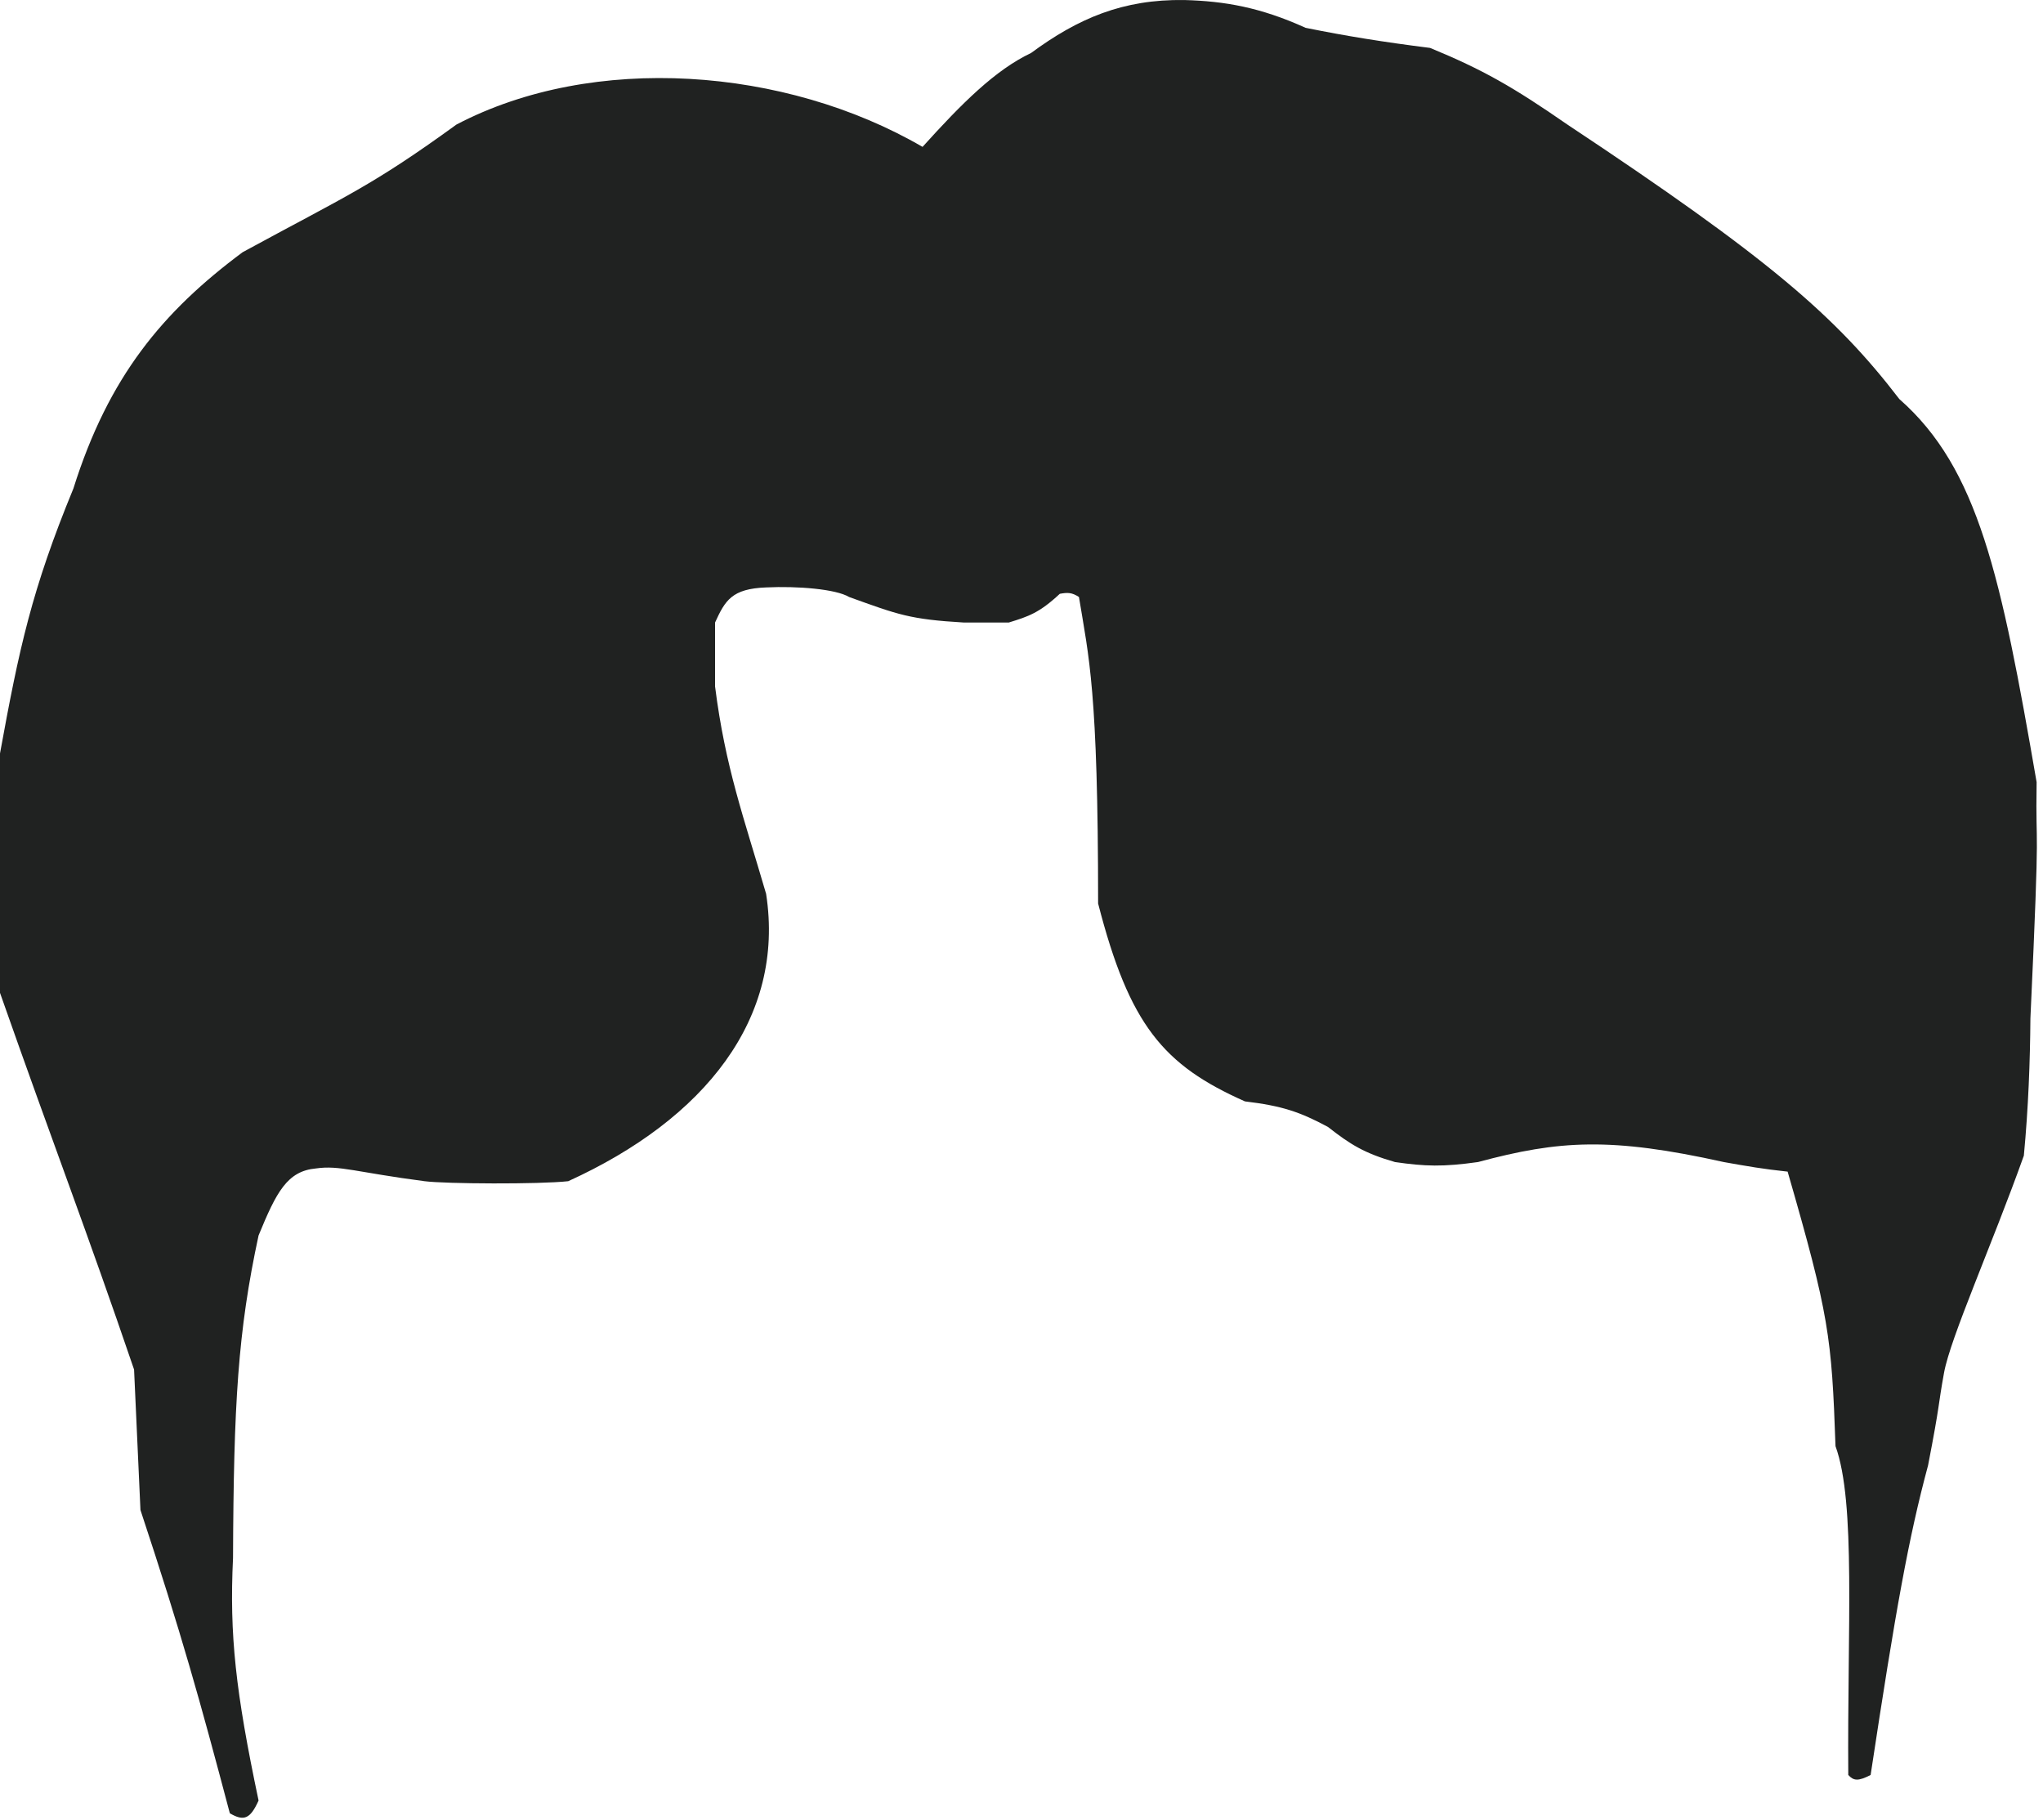 <svg width="320" height="285" viewBox="0 0 320 285" fill="none" xmlns="http://www.w3.org/2000/svg">
<path d="M71.5 19.505C92.939 8.268 123 10.505 144.5 23.005C150.641 16.204 155.865 10.971 161.5 8.298C168.858 2.875 175.875 -0.137 185.5 0.005C191.834 0.175 197.442 1.154 204.5 4.358C210.793 5.633 216.666 6.584 224 7.505C232.275 10.915 236.99 13.613 245.5 19.505C276.954 40.37 287.519 49.484 297.5 62.505C309.886 73.396 313.425 90.207 319 122.505C318.804 134.942 319.625 125.007 318.028 159.505C317.978 166.167 317.712 173.506 317 181.005C312 195.005 305.5 209.505 304.5 215.005C303.5 220.505 303.955 219.412 302 229.505C298.941 240.884 296.938 252.025 293 278.005C291.027 279.023 290.327 278.911 289.5 278.005C289.329 255.076 290.718 235.368 287.5 226.505C286.901 209.378 286.5 206.005 280 183.505C275.996 183.072 273.842 182.689 270 182.005C252.303 178.077 244.218 178.585 231.5 182.005C226.018 182.777 223.218 182.69 218.5 182.005C213.696 180.617 211.529 179.271 208 176.505C203.614 174.152 200.832 173.203 195 172.505C182.243 166.84 176.904 160.57 172 141.505C172 108.005 170.539 102.941 169 93.505C167.897 92.786 167.227 92.777 166 93.005C162.769 96.019 161.067 96.55 158.068 97.484L158 97.505H151C142.5 97.005 140.711 96.285 133 93.505C130.936 92.261 124.92 91.768 120 92.005C114.64 92.207 113.589 94.021 112 97.505V107.505C113.615 120.243 116.5 128.005 120 140.005C123 159.505 110.366 175.283 89 185.005C84.5 185.505 69.738 185.427 66.5 185.005C55.885 183.62 53.161 182.472 49.5 183.005C44.992 183.406 43.29 186.702 40.5 193.505C37.256 208.556 36.597 219.85 36.5 244.005C35.923 256.078 36.895 264.904 40.5 282.005C39.182 284.943 38.176 285.269 36 284.005C31.266 266.128 28.44 255.948 22 236.505L21 214.505C13.5 192.505 8.493 179.664 0 155.505V118.005C2.999 101.522 4.981 92.336 11.5 76.505C17 59.005 25.458 48.837 38 39.505C54.339 30.617 58.148 29.192 71.5 19.505Z" fill="#202221"/>
</svg>

